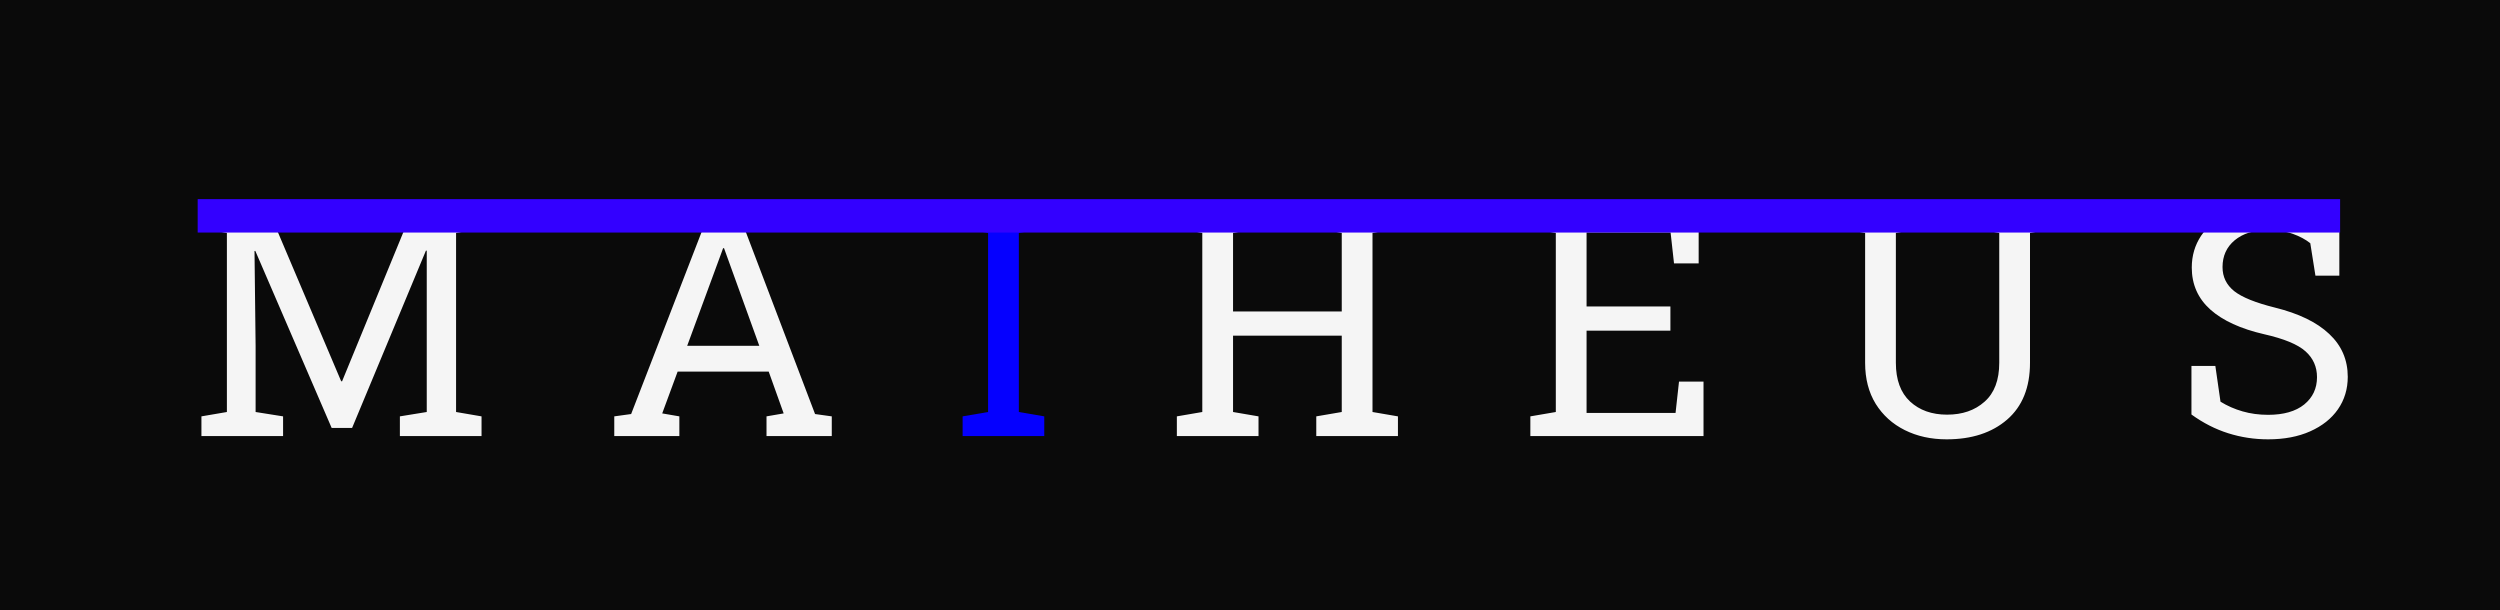 <svg width="86" height="21" viewBox="0 0 86 21" fill="none" xmlns="http://www.w3.org/2000/svg">
<rect width="86" height="21" fill="#0A0A0A"/>
<path d="M6.929 15V14.323L7.805 14.173V8.012L6.929 7.862V7.18H9.217L11.736 13.115H11.768L14.207 7.18H16.565V7.862L15.689 8.012V14.173L16.565 14.323V15H13.756V14.323L14.68 14.173V8.625L14.653 8.619L12.112 14.721H11.409L8.782 8.63L8.755 8.635L8.793 11.906V14.173L9.738 14.323V15H6.929ZM21.131 15V14.323L21.711 14.243L24.445 7.18H25.352L28.038 14.243L28.613 14.323V15H26.368V14.323L26.958 14.221L26.443 12.782H23.311L22.78 14.221L23.37 14.323V15H21.131ZM23.639 11.896H26.12L24.971 8.716L24.907 8.539H24.874L24.81 8.716L23.639 11.896ZM40.484 15V14.323L41.359 14.173V8.012L40.484 7.862V7.18H43.293V7.862L42.417 8.012V10.714H46.156V8.012L45.28 7.862V7.18H48.089V7.862L47.214 8.012V14.173L48.089 14.323V15H45.28V14.323L46.156 14.173V11.546H42.417V14.173L43.293 14.323V15H40.484ZM52.644 15V14.323L53.52 14.173V8.012L52.644 7.862V7.18H58.434V9.06H57.586L57.468 7.996H54.578V10.542H57.462V11.374H54.578V14.205H57.639L57.758 13.126H58.601V15H52.644ZM66.964 15.113C66.427 15.113 65.947 15.007 65.525 14.796C65.102 14.585 64.769 14.284 64.525 13.894C64.282 13.5 64.16 13.029 64.16 12.481V8.012L63.285 7.862V7.18H66.094V7.862L65.218 8.012V12.481C65.218 13.065 65.381 13.509 65.707 13.813C66.033 14.114 66.457 14.264 66.98 14.264C67.507 14.264 67.936 14.116 68.269 13.818C68.606 13.521 68.774 13.075 68.774 12.481V8.012L67.899 7.862V7.18H70.708V7.862L69.832 8.012V12.481C69.832 13.33 69.569 13.981 69.043 14.436C68.52 14.887 67.827 15.113 66.964 15.113ZM78.023 15.113C77.547 15.113 77.089 15.043 76.648 14.903C76.208 14.764 75.787 14.549 75.386 14.259V12.588H76.208L76.385 13.818C76.618 13.962 76.871 14.073 77.143 14.151C77.415 14.23 77.708 14.27 78.023 14.27C78.557 14.27 78.971 14.151 79.264 13.915C79.558 13.675 79.705 13.362 79.705 12.975C79.705 12.617 79.572 12.32 79.307 12.084C79.042 11.847 78.57 11.652 77.889 11.498C77.08 11.312 76.462 11.029 76.036 10.649C75.61 10.266 75.397 9.785 75.397 9.205C75.397 8.796 75.504 8.431 75.719 8.109C75.938 7.787 76.24 7.532 76.627 7.346C77.014 7.16 77.465 7.067 77.981 7.067C78.528 7.067 79.012 7.151 79.431 7.319C79.853 7.484 80.201 7.685 80.473 7.921V9.484H79.651L79.474 8.367C79.313 8.238 79.112 8.13 78.872 8.044C78.632 7.958 78.335 7.916 77.981 7.916C77.526 7.916 77.157 8.032 76.874 8.265C76.595 8.497 76.455 8.805 76.455 9.188C76.455 9.525 76.589 9.801 76.858 10.016C77.126 10.227 77.592 10.415 78.254 10.58C79.078 10.784 79.701 11.086 80.124 11.487C80.55 11.885 80.763 12.377 80.763 12.964C80.763 13.383 80.65 13.756 80.424 14.082C80.199 14.404 79.88 14.656 79.468 14.839C79.06 15.021 78.579 15.113 78.023 15.113Z" fill="#F5F5F5"/>
<path d="M33.114 15V14.323L33.99 14.173V8.012L33.114 7.862V7.18H35.923V7.862L35.048 8.012V14.173L35.923 14.323V15H33.114Z" fill="#0500FF"/>
<line x1="7.375" y1="7.425" x2="79.925" y2="7.425" stroke="#3300FF" stroke-width="1.15" stroke-linecap="square"/>
</svg>

